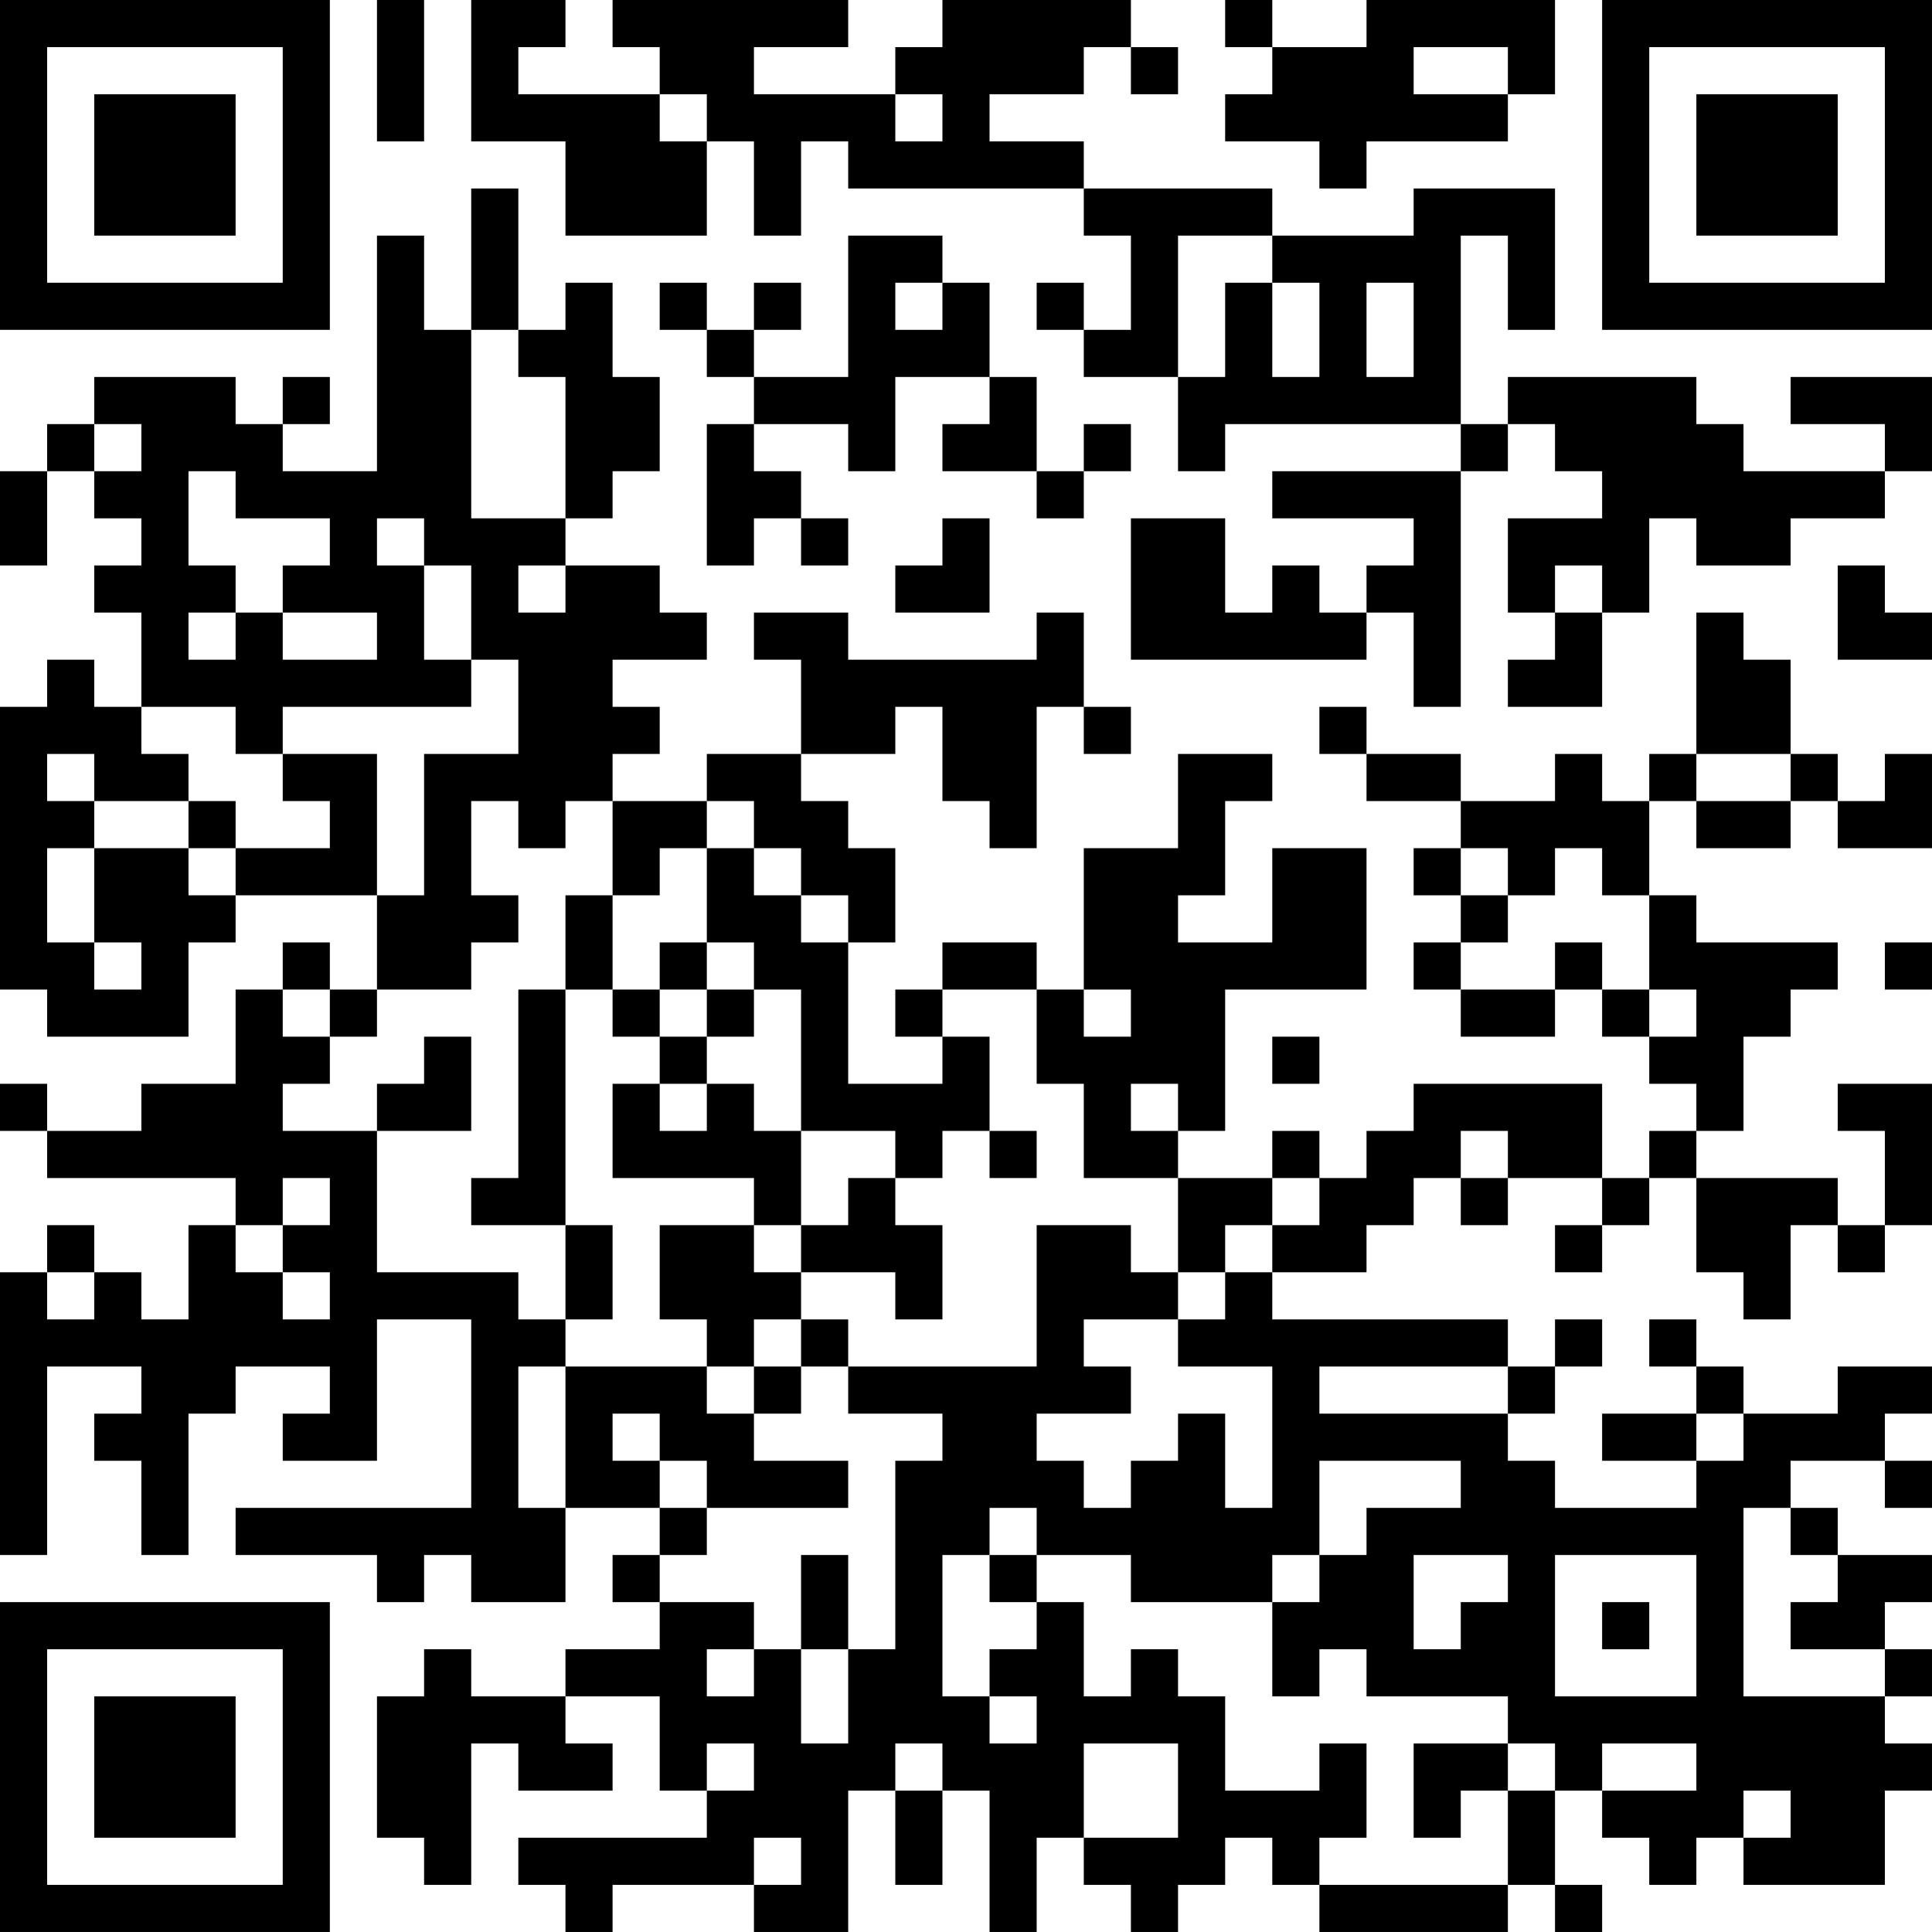 <?xml version="1.0" encoding="UTF-8"?>
<svg xmlns="http://www.w3.org/2000/svg" version="1.1" width="200" height="200" viewBox="0 0 200 200"><rect x="0" y="0" width="200" height="200" fill="#ffffff"/><g transform="scale(4.878)"><g transform="translate(0,0)"><path fill-rule="evenodd" d="M8 0L8 3L9 3L9 0ZM10 0L10 3L12 3L12 5L15 5L15 3L16 3L16 5L17 5L17 3L18 3L18 4L23 4L23 5L24 5L24 7L23 7L23 6L22 6L22 7L23 7L23 8L25 8L25 10L26 10L26 9L31 9L31 10L27 10L27 11L30 11L30 12L29 12L29 13L28 13L28 12L27 12L27 13L26 13L26 11L24 11L24 14L29 14L29 13L30 13L30 15L31 15L31 10L32 10L32 9L33 9L33 10L34 10L34 11L32 11L32 13L33 13L33 14L32 14L32 15L34 15L34 13L35 13L35 11L36 11L36 12L38 12L38 11L40 11L40 10L41 10L41 8L38 8L38 9L40 9L40 10L37 10L37 9L36 9L36 8L32 8L32 9L31 9L31 5L32 5L32 7L33 7L33 4L30 4L30 5L27 5L27 4L23 4L23 3L21 3L21 2L23 2L23 1L24 1L24 2L25 2L25 1L24 1L24 0L20 0L20 1L19 1L19 2L16 2L16 1L18 1L18 0L13 0L13 1L14 1L14 2L11 2L11 1L12 1L12 0ZM26 0L26 1L27 1L27 2L26 2L26 3L28 3L28 4L29 4L29 3L32 3L32 2L33 2L33 0L29 0L29 1L27 1L27 0ZM30 1L30 2L32 2L32 1ZM14 2L14 3L15 3L15 2ZM19 2L19 3L20 3L20 2ZM10 4L10 7L9 7L9 5L8 5L8 10L6 10L6 9L7 9L7 8L6 8L6 9L5 9L5 8L2 8L2 9L1 9L1 10L0 10L0 12L1 12L1 10L2 10L2 11L3 11L3 12L2 12L2 13L3 13L3 15L2 15L2 14L1 14L1 15L0 15L0 21L1 21L1 22L4 22L4 20L5 20L5 19L8 19L8 21L7 21L7 20L6 20L6 21L5 21L5 23L3 23L3 24L1 24L1 23L0 23L0 24L1 24L1 25L5 25L5 26L4 26L4 28L3 28L3 27L2 27L2 26L1 26L1 27L0 27L0 33L1 33L1 29L3 29L3 30L2 30L2 31L3 31L3 33L4 33L4 30L5 30L5 29L7 29L7 30L6 30L6 31L8 31L8 28L10 28L10 32L5 32L5 33L8 33L8 34L9 34L9 33L10 33L10 34L12 34L12 32L14 32L14 33L13 33L13 34L14 34L14 35L12 35L12 36L10 36L10 35L9 35L9 36L8 36L8 39L9 39L9 40L10 40L10 37L11 37L11 38L13 38L13 37L12 37L12 36L14 36L14 38L15 38L15 39L11 39L11 40L12 40L12 41L13 41L13 40L16 40L16 41L18 41L18 38L19 38L19 40L20 40L20 38L21 38L21 41L22 41L22 39L23 39L23 40L24 40L24 41L25 41L25 40L26 40L26 39L27 39L27 40L28 40L28 41L32 41L32 40L33 40L33 41L34 41L34 40L33 40L33 38L34 38L34 39L35 39L35 40L36 40L36 39L37 39L37 40L40 40L40 38L41 38L41 37L40 37L40 36L41 36L41 35L40 35L40 34L41 34L41 33L39 33L39 32L38 32L38 31L40 31L40 32L41 32L41 31L40 31L40 30L41 30L41 29L39 29L39 30L37 30L37 29L36 29L36 28L35 28L35 29L36 29L36 30L34 30L34 31L36 31L36 32L33 32L33 31L32 31L32 30L33 30L33 29L34 29L34 28L33 28L33 29L32 29L32 28L27 28L27 27L29 27L29 26L30 26L30 25L31 25L31 26L32 26L32 25L34 25L34 26L33 26L33 27L34 27L34 26L35 26L35 25L36 25L36 27L37 27L37 28L38 28L38 26L39 26L39 27L40 27L40 26L41 26L41 23L39 23L39 24L40 24L40 26L39 26L39 25L36 25L36 24L37 24L37 22L38 22L38 21L39 21L39 20L36 20L36 19L35 19L35 17L36 17L36 18L38 18L38 17L39 17L39 18L41 18L41 16L40 16L40 17L39 17L39 16L38 16L38 14L37 14L37 13L36 13L36 16L35 16L35 17L34 17L34 16L33 16L33 17L31 17L31 16L29 16L29 15L28 15L28 16L29 16L29 17L31 17L31 18L30 18L30 19L31 19L31 20L30 20L30 21L31 21L31 22L33 22L33 21L34 21L34 22L35 22L35 23L36 23L36 24L35 24L35 25L34 25L34 23L30 23L30 24L29 24L29 25L28 25L28 24L27 24L27 25L25 25L25 24L26 24L26 21L29 21L29 18L27 18L27 20L25 20L25 19L26 19L26 17L27 17L27 16L25 16L25 18L23 18L23 21L22 21L22 20L20 20L20 21L19 21L19 22L20 22L20 23L18 23L18 20L19 20L19 18L18 18L18 17L17 17L17 16L19 16L19 15L20 15L20 17L21 17L21 18L22 18L22 15L23 15L23 16L24 16L24 15L23 15L23 13L22 13L22 14L18 14L18 13L16 13L16 14L17 14L17 16L15 16L15 17L13 17L13 16L14 16L14 15L13 15L13 14L15 14L15 13L14 13L14 12L12 12L12 11L13 11L13 10L14 10L14 8L13 8L13 6L12 6L12 7L11 7L11 4ZM18 5L18 8L16 8L16 7L17 7L17 6L16 6L16 7L15 7L15 6L14 6L14 7L15 7L15 8L16 8L16 9L15 9L15 12L16 12L16 11L17 11L17 12L18 12L18 11L17 11L17 10L16 10L16 9L18 9L18 10L19 10L19 8L21 8L21 9L20 9L20 10L22 10L22 11L23 11L23 10L24 10L24 9L23 9L23 10L22 10L22 8L21 8L21 6L20 6L20 5ZM25 5L25 8L26 8L26 6L27 6L27 8L28 8L28 6L27 6L27 5ZM19 6L19 7L20 7L20 6ZM29 6L29 8L30 8L30 6ZM10 7L10 11L12 11L12 8L11 8L11 7ZM2 9L2 10L3 10L3 9ZM4 10L4 12L5 12L5 13L4 13L4 14L5 14L5 13L6 13L6 14L8 14L8 13L6 13L6 12L7 12L7 11L5 11L5 10ZM8 11L8 12L9 12L9 14L10 14L10 15L6 15L6 16L5 16L5 15L3 15L3 16L4 16L4 17L2 17L2 16L1 16L1 17L2 17L2 18L1 18L1 20L2 20L2 21L3 21L3 20L2 20L2 18L4 18L4 19L5 19L5 18L7 18L7 17L6 17L6 16L8 16L8 19L9 19L9 16L11 16L11 14L10 14L10 12L9 12L9 11ZM20 11L20 12L19 12L19 13L21 13L21 11ZM11 12L11 13L12 13L12 12ZM33 12L33 13L34 13L34 12ZM39 12L39 14L41 14L41 13L40 13L40 12ZM36 16L36 17L38 17L38 16ZM4 17L4 18L5 18L5 17ZM10 17L10 19L11 19L11 20L10 20L10 21L8 21L8 22L7 22L7 21L6 21L6 22L7 22L7 23L6 23L6 24L8 24L8 27L11 27L11 28L12 28L12 29L11 29L11 32L12 32L12 29L15 29L15 30L16 30L16 31L18 31L18 32L15 32L15 31L14 31L14 30L13 30L13 31L14 31L14 32L15 32L15 33L14 33L14 34L16 34L16 35L15 35L15 36L16 36L16 35L17 35L17 37L18 37L18 35L19 35L19 31L20 31L20 30L18 30L18 29L22 29L22 26L24 26L24 27L25 27L25 28L23 28L23 29L24 29L24 30L22 30L22 31L23 31L23 32L24 32L24 31L25 31L25 30L26 30L26 32L27 32L27 29L25 29L25 28L26 28L26 27L27 27L27 26L28 26L28 25L27 25L27 26L26 26L26 27L25 27L25 25L23 25L23 23L22 23L22 21L20 21L20 22L21 22L21 24L20 24L20 25L19 25L19 24L17 24L17 21L16 21L16 20L15 20L15 18L16 18L16 19L17 19L17 20L18 20L18 19L17 19L17 18L16 18L16 17L15 17L15 18L14 18L14 19L13 19L13 17L12 17L12 18L11 18L11 17ZM31 18L31 19L32 19L32 20L31 20L31 21L33 21L33 20L34 20L34 21L35 21L35 22L36 22L36 21L35 21L35 19L34 19L34 18L33 18L33 19L32 19L32 18ZM12 19L12 21L11 21L11 25L10 25L10 26L12 26L12 28L13 28L13 26L12 26L12 21L13 21L13 22L14 22L14 23L13 23L13 25L16 25L16 26L14 26L14 28L15 28L15 29L16 29L16 30L17 30L17 29L18 29L18 28L17 28L17 27L19 27L19 28L20 28L20 26L19 26L19 25L18 25L18 26L17 26L17 24L16 24L16 23L15 23L15 22L16 22L16 21L15 21L15 20L14 20L14 21L13 21L13 19ZM40 20L40 21L41 21L41 20ZM14 21L14 22L15 22L15 21ZM23 21L23 22L24 22L24 21ZM9 22L9 23L8 23L8 24L10 24L10 22ZM27 22L27 23L28 23L28 22ZM14 23L14 24L15 24L15 23ZM24 23L24 24L25 24L25 23ZM21 24L21 25L22 25L22 24ZM31 24L31 25L32 25L32 24ZM6 25L6 26L5 26L5 27L6 27L6 28L7 28L7 27L6 27L6 26L7 26L7 25ZM16 26L16 27L17 27L17 26ZM1 27L1 28L2 28L2 27ZM16 28L16 29L17 29L17 28ZM28 29L28 30L32 30L32 29ZM36 30L36 31L37 31L37 30ZM28 31L28 33L27 33L27 34L24 34L24 33L22 33L22 32L21 32L21 33L20 33L20 36L21 36L21 37L22 37L22 36L21 36L21 35L22 35L22 34L23 34L23 36L24 36L24 35L25 35L25 36L26 36L26 38L28 38L28 37L29 37L29 39L28 39L28 40L32 40L32 38L33 38L33 37L32 37L32 36L29 36L29 35L28 35L28 36L27 36L27 34L28 34L28 33L29 33L29 32L31 32L31 31ZM37 32L37 36L40 36L40 35L38 35L38 34L39 34L39 33L38 33L38 32ZM17 33L17 35L18 35L18 33ZM21 33L21 34L22 34L22 33ZM30 33L30 35L31 35L31 34L32 34L32 33ZM33 33L33 36L36 36L36 33ZM34 34L34 35L35 35L35 34ZM15 37L15 38L16 38L16 37ZM19 37L19 38L20 38L20 37ZM23 37L23 39L25 39L25 37ZM30 37L30 39L31 39L31 38L32 38L32 37ZM34 37L34 38L36 38L36 37ZM37 38L37 39L38 39L38 38ZM16 39L16 40L17 40L17 39ZM0 0L0 7L7 7L7 0ZM1 1L1 6L6 6L6 1ZM2 2L2 5L5 5L5 2ZM34 0L34 7L41 7L41 0ZM35 1L35 6L40 6L40 1ZM36 2L36 5L39 5L39 2ZM0 34L0 41L7 41L7 34ZM1 35L1 40L6 40L6 35ZM2 36L2 39L5 39L5 36Z" fill="#000000"/></g></g></svg>
